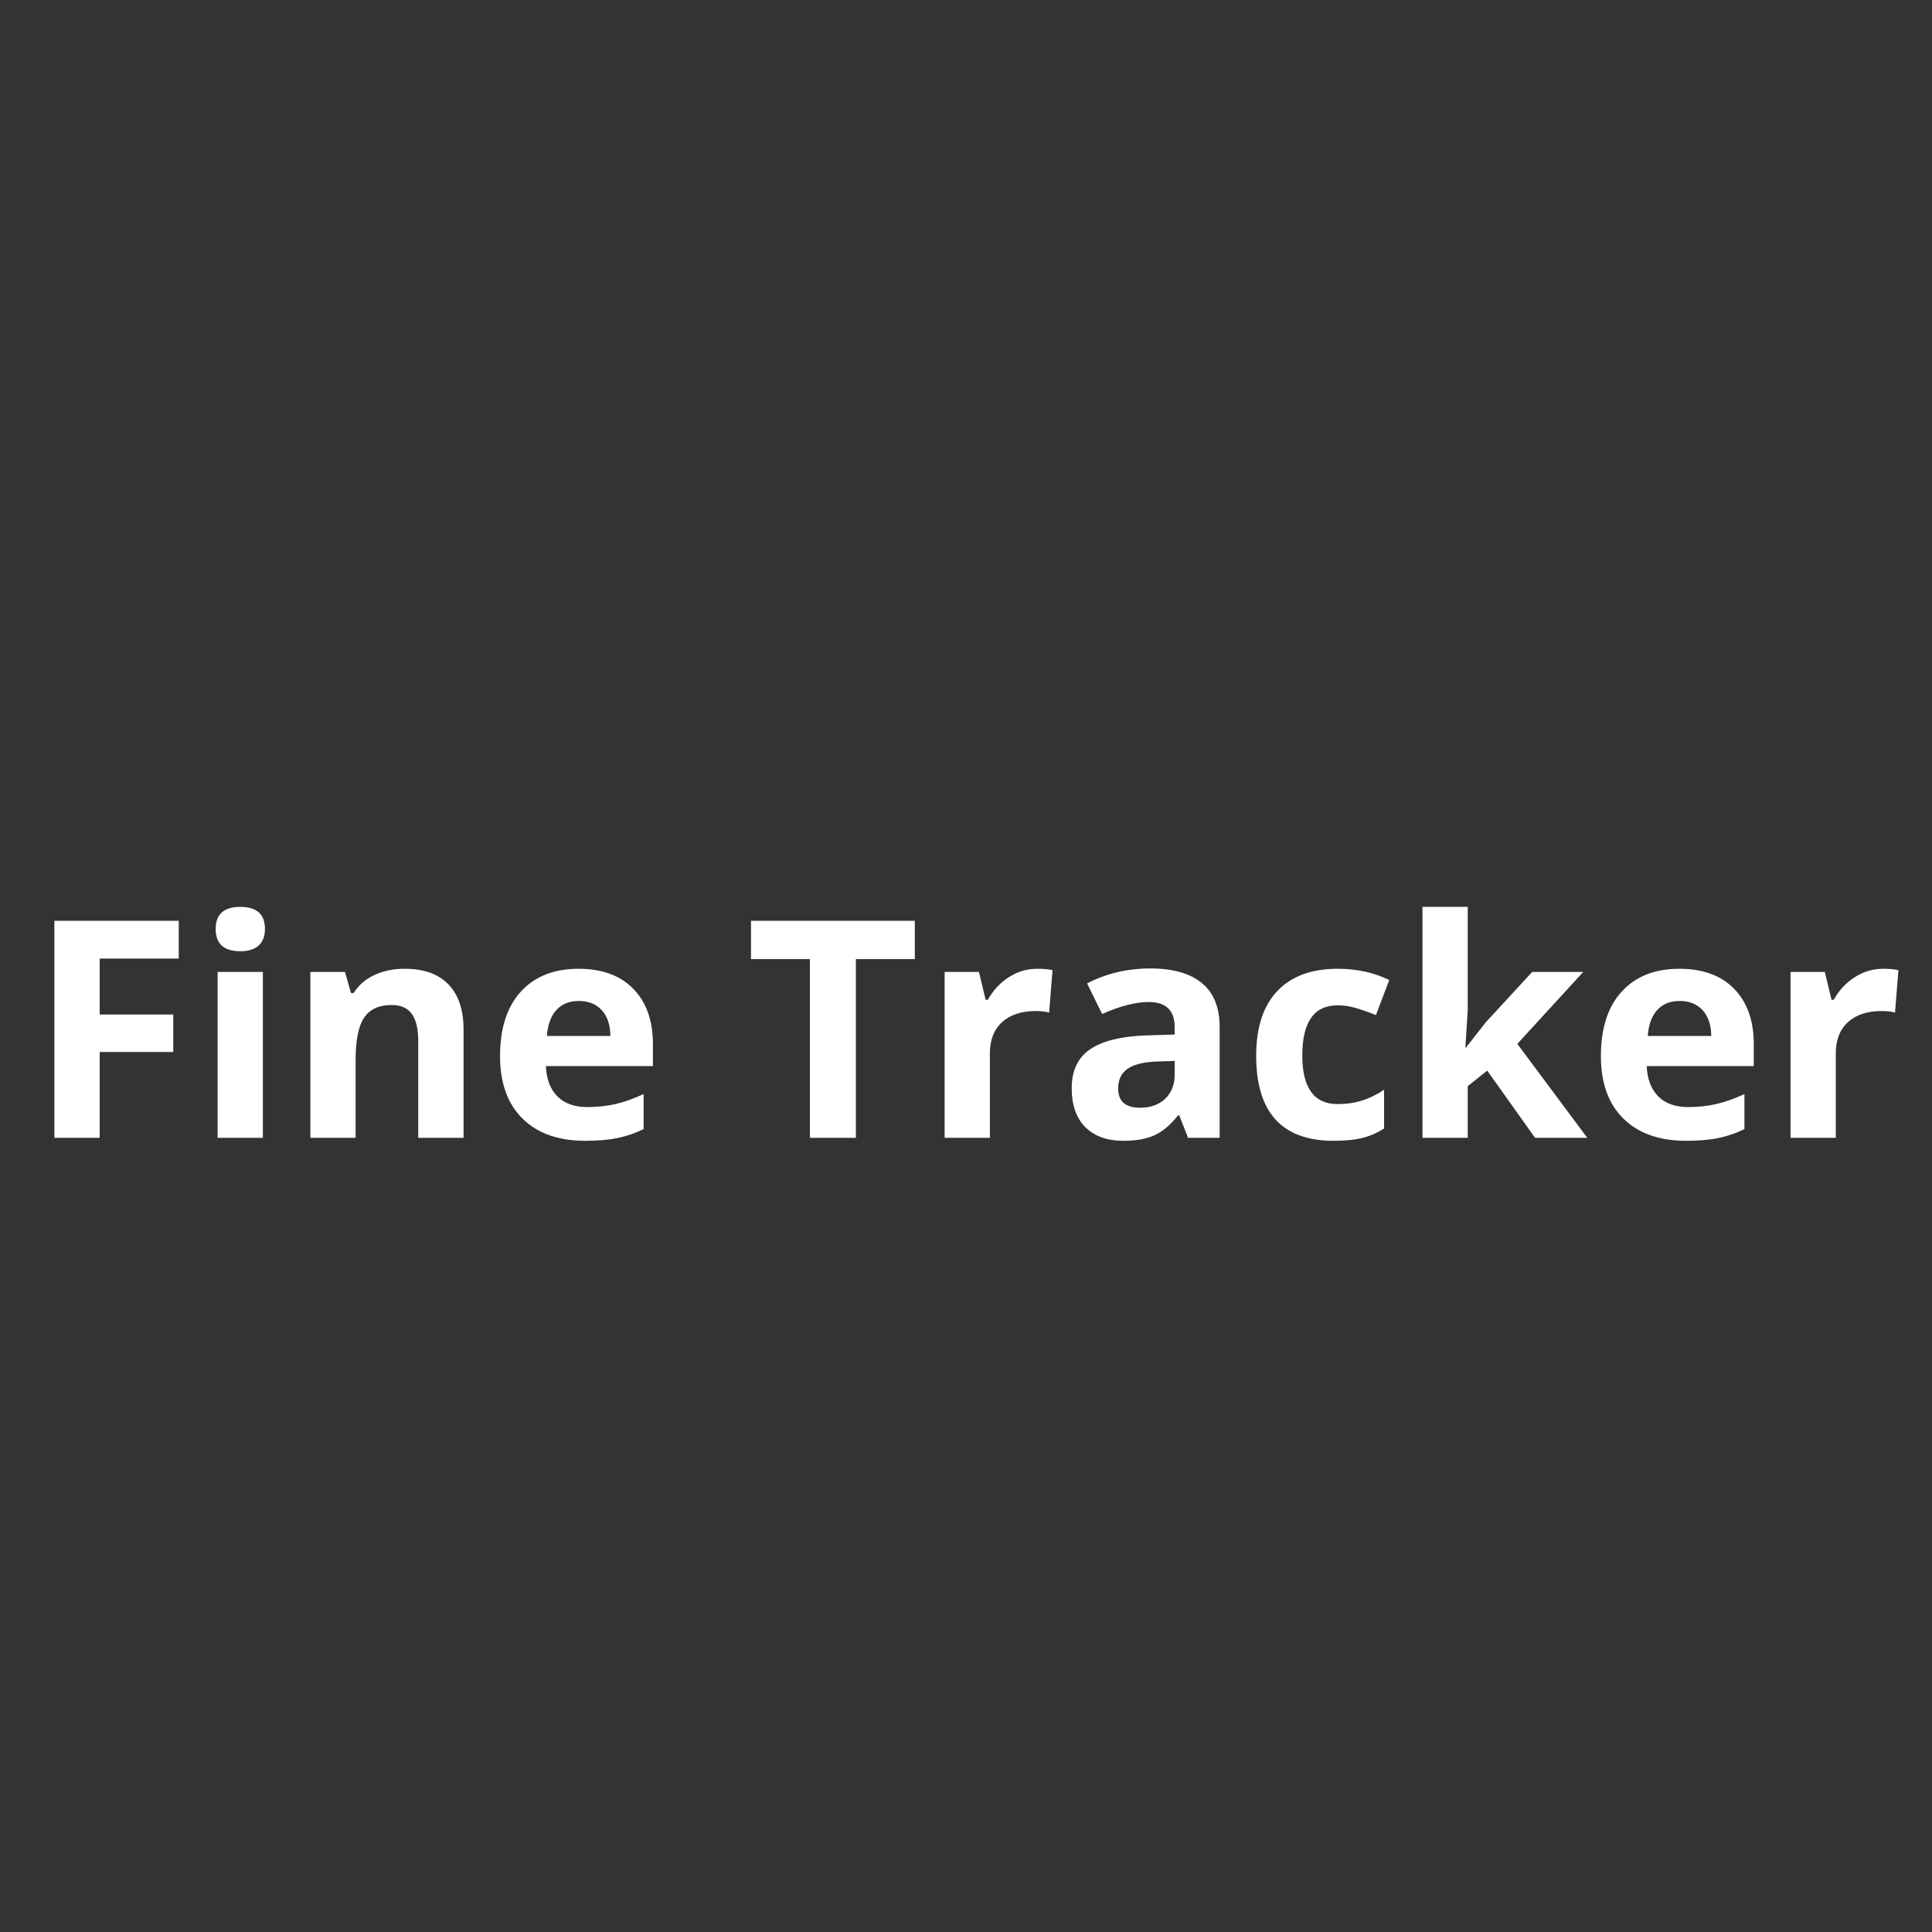 <svg xmlns="http://www.w3.org/2000/svg" xmlns:xlink="http://www.w3.org/1999/xlink" width="500" zoomAndPan="magnify" viewBox="0 0 375 375" height="500" preserveAspectRatio="xMidYMid meet" version="1.0"><rect x="0" y="0" width="375" height="375" fill="#333333" stroke="none"/><defs><g/></defs><g fill="#ffffff" fill-opacity="1"><g transform="translate(5.254, 220.851)"><g><path d="M 14.094 0 L 5.297 0 L 5.297 -42.125 L 29.438 -42.125 L 29.438 -34.797 L 14.094 -34.797 L 14.094 -23.938 L 28.375 -23.938 L 28.375 -16.656 L 14.094 -16.656 Z M 14.094 0 "/></g></g></g><g fill="#ffffff" fill-opacity="1"><g transform="translate(37.63, 220.851)"><g><path d="M 4.234 -40.531 C 4.234 -43.395 5.828 -44.828 9.016 -44.828 C 12.203 -44.828 13.797 -43.395 13.797 -40.531 C 13.797 -39.164 13.395 -38.102 12.594 -37.344 C 11.801 -36.594 10.609 -36.219 9.016 -36.219 C 5.828 -36.219 4.234 -37.656 4.234 -40.531 Z M 13.391 0 L 4.609 0 L 4.609 -32.203 L 13.391 -32.203 Z M 13.391 0 "/></g></g></g><g fill="#ffffff" fill-opacity="1"><g transform="translate(55.633, 220.851)"><g><path d="M 34.344 0 L 25.547 0 L 25.547 -18.812 C 25.547 -21.133 25.133 -22.875 24.312 -24.031 C 23.488 -25.195 22.176 -25.781 20.375 -25.781 C 17.914 -25.781 16.133 -24.957 15.031 -23.312 C 13.938 -21.676 13.391 -18.957 13.391 -15.156 L 13.391 0 L 4.609 0 L 4.609 -32.203 L 11.328 -32.203 L 12.5 -28.094 L 13 -28.094 C 13.977 -29.645 15.328 -30.816 17.047 -31.609 C 18.766 -32.41 20.719 -32.812 22.906 -32.812 C 26.645 -32.812 29.484 -31.797 31.422 -29.766 C 33.367 -27.742 34.344 -24.82 34.344 -21 Z M 34.344 0 "/></g></g></g><g fill="#ffffff" fill-opacity="1"><g transform="translate(94.405, 220.851)"><g><path d="M 17.953 -26.562 C 16.086 -26.562 14.625 -25.969 13.562 -24.781 C 12.508 -23.602 11.906 -21.93 11.75 -19.766 L 24.078 -19.766 C 24.047 -21.93 23.484 -23.602 22.391 -24.781 C 21.297 -25.969 19.816 -26.562 17.953 -26.562 Z M 19.188 0.578 C 14 0.578 9.945 -0.852 7.031 -3.719 C 4.113 -6.582 2.656 -10.633 2.656 -15.875 C 2.656 -21.27 4.004 -25.441 6.703 -28.391 C 9.398 -31.336 13.129 -32.812 17.891 -32.812 C 22.441 -32.812 25.984 -31.516 28.516 -28.922 C 31.055 -26.328 32.328 -22.742 32.328 -18.172 L 32.328 -13.922 L 11.547 -13.922 C 11.648 -11.422 12.391 -9.469 13.766 -8.062 C 15.148 -6.664 17.094 -5.969 19.594 -5.969 C 21.531 -5.969 23.363 -6.164 25.094 -6.562 C 26.82 -6.969 28.629 -7.613 30.516 -8.5 L 30.516 -1.703 C 28.973 -0.93 27.328 -0.359 25.578 0.016 C 23.828 0.391 21.695 0.578 19.188 0.578 Z M 19.188 0.578 "/></g></g></g><g fill="#ffffff" fill-opacity="1"><g transform="translate(129.258, 220.851)"><g/></g></g><g fill="#ffffff" fill-opacity="1"><g transform="translate(144.582, 220.851)"><g><path d="M 21.547 0 L 12.625 0 L 12.625 -34.688 L 1.188 -34.688 L 1.188 -42.125 L 32.984 -42.125 L 32.984 -34.688 L 21.547 -34.688 Z M 21.547 0 "/></g></g></g><g fill="#ffffff" fill-opacity="1"><g transform="translate(178.745, 220.851)"><g><path d="M 22.594 -32.812 C 23.781 -32.812 24.766 -32.723 25.547 -32.547 L 24.891 -24.312 C 24.18 -24.508 23.316 -24.609 22.297 -24.609 C 19.492 -24.609 17.305 -23.883 15.734 -22.438 C 14.172 -21 13.391 -18.984 13.391 -16.391 L 13.391 0 L 4.609 0 L 4.609 -32.203 L 11.266 -32.203 L 12.562 -26.797 L 13 -26.797 C 13.988 -28.598 15.332 -30.051 17.031 -31.156 C 18.738 -32.258 20.594 -32.812 22.594 -32.812 Z M 22.594 -32.812 "/></g></g></g><g fill="#ffffff" fill-opacity="1"><g transform="translate(205.533, 220.851)"><g><path d="M 25.062 0 L 23.359 -4.375 L 23.141 -4.375 C 21.66 -2.508 20.133 -1.219 18.562 -0.5 C 17 0.219 14.961 0.578 12.453 0.578 C 9.359 0.578 6.922 -0.301 5.141 -2.062 C 3.367 -3.832 2.484 -6.352 2.484 -9.625 C 2.484 -13.039 3.676 -15.562 6.062 -17.188 C 8.457 -18.812 12.062 -19.707 16.875 -19.875 L 22.469 -20.047 L 22.469 -21.469 C 22.469 -24.727 20.797 -26.359 17.453 -26.359 C 14.879 -26.359 11.859 -25.582 8.391 -24.031 L 5.469 -29.969 C 9.176 -31.906 13.285 -32.875 17.797 -32.875 C 22.117 -32.875 25.43 -31.93 27.734 -30.047 C 30.047 -28.16 31.203 -25.301 31.203 -21.469 L 31.203 0 Z M 22.469 -14.922 L 19.078 -14.812 C 16.516 -14.727 14.609 -14.266 13.359 -13.422 C 12.117 -12.578 11.5 -11.289 11.5 -9.562 C 11.5 -7.082 12.922 -5.844 15.766 -5.844 C 17.797 -5.844 19.422 -6.426 20.641 -7.594 C 21.859 -8.77 22.469 -10.328 22.469 -12.266 Z M 22.469 -14.922 "/></g></g></g><g fill="#ffffff" fill-opacity="1"><g transform="translate(241.165, 220.851)"><g><path d="M 17.688 0.578 C 7.664 0.578 2.656 -4.926 2.656 -15.938 C 2.656 -21.406 4.016 -25.582 6.734 -28.469 C 9.461 -31.363 13.375 -32.812 18.469 -32.812 C 22.195 -32.812 25.535 -32.082 28.484 -30.625 L 25.906 -23.828 C 24.52 -24.379 23.227 -24.832 22.031 -25.188 C 20.844 -25.539 19.656 -25.719 18.469 -25.719 C 13.895 -25.719 11.609 -22.473 11.609 -15.984 C 11.609 -9.691 13.895 -6.547 18.469 -6.547 C 20.156 -6.547 21.719 -6.77 23.156 -7.219 C 24.602 -7.664 26.047 -8.367 27.484 -9.328 L 27.484 -1.812 C 26.066 -0.914 24.629 -0.297 23.172 0.047 C 21.723 0.398 19.895 0.578 17.688 0.578 Z M 17.688 0.578 "/></g></g></g><g fill="#ffffff" fill-opacity="1"><g transform="translate(271.496, 220.851)"><g><path d="M 13.047 -17.516 L 16.875 -22.406 L 25.906 -32.203 L 35.812 -32.203 L 23.016 -18.234 L 36.594 0 L 26.453 0 L 17.172 -13.047 L 13.391 -10.031 L 13.391 0 L 4.609 0 L 4.609 -44.828 L 13.391 -44.828 L 13.391 -24.828 L 12.938 -17.516 Z M 13.047 -17.516 "/></g></g></g><g fill="#ffffff" fill-opacity="1"><g transform="translate(308.078, 220.851)"><g><path d="M 17.953 -26.562 C 16.086 -26.562 14.625 -25.969 13.562 -24.781 C 12.508 -23.602 11.906 -21.93 11.75 -19.766 L 24.078 -19.766 C 24.047 -21.93 23.484 -23.602 22.391 -24.781 C 21.297 -25.969 19.816 -26.562 17.953 -26.562 Z M 19.188 0.578 C 14 0.578 9.945 -0.852 7.031 -3.719 C 4.113 -6.582 2.656 -10.633 2.656 -15.875 C 2.656 -21.27 4.004 -25.441 6.703 -28.391 C 9.398 -31.336 13.129 -32.812 17.891 -32.812 C 22.441 -32.812 25.984 -31.516 28.516 -28.922 C 31.055 -26.328 32.328 -22.742 32.328 -18.172 L 32.328 -13.922 L 11.547 -13.922 C 11.648 -11.422 12.391 -9.469 13.766 -8.062 C 15.148 -6.664 17.094 -5.969 19.594 -5.969 C 21.531 -5.969 23.363 -6.164 25.094 -6.562 C 26.82 -6.969 28.629 -7.613 30.516 -8.5 L 30.516 -1.703 C 28.973 -0.93 27.328 -0.359 25.578 0.016 C 23.828 0.391 21.695 0.578 19.188 0.578 Z M 19.188 0.578 "/></g></g></g><g fill="#ffffff" fill-opacity="1"><g transform="translate(342.932, 220.851)"><g><path d="M 22.594 -32.812 C 23.781 -32.812 24.766 -32.723 25.547 -32.547 L 24.891 -24.312 C 24.18 -24.508 23.316 -24.609 22.297 -24.609 C 19.492 -24.609 17.305 -23.883 15.734 -22.438 C 14.172 -21 13.391 -18.984 13.391 -16.391 L 13.391 0 L 4.609 0 L 4.609 -32.203 L 11.266 -32.203 L 12.562 -26.797 L 13 -26.797 C 13.988 -28.598 15.332 -30.051 17.031 -31.156 C 18.738 -32.258 20.594 -32.812 22.594 -32.812 Z M 22.594 -32.812 "/></g></g></g></svg>